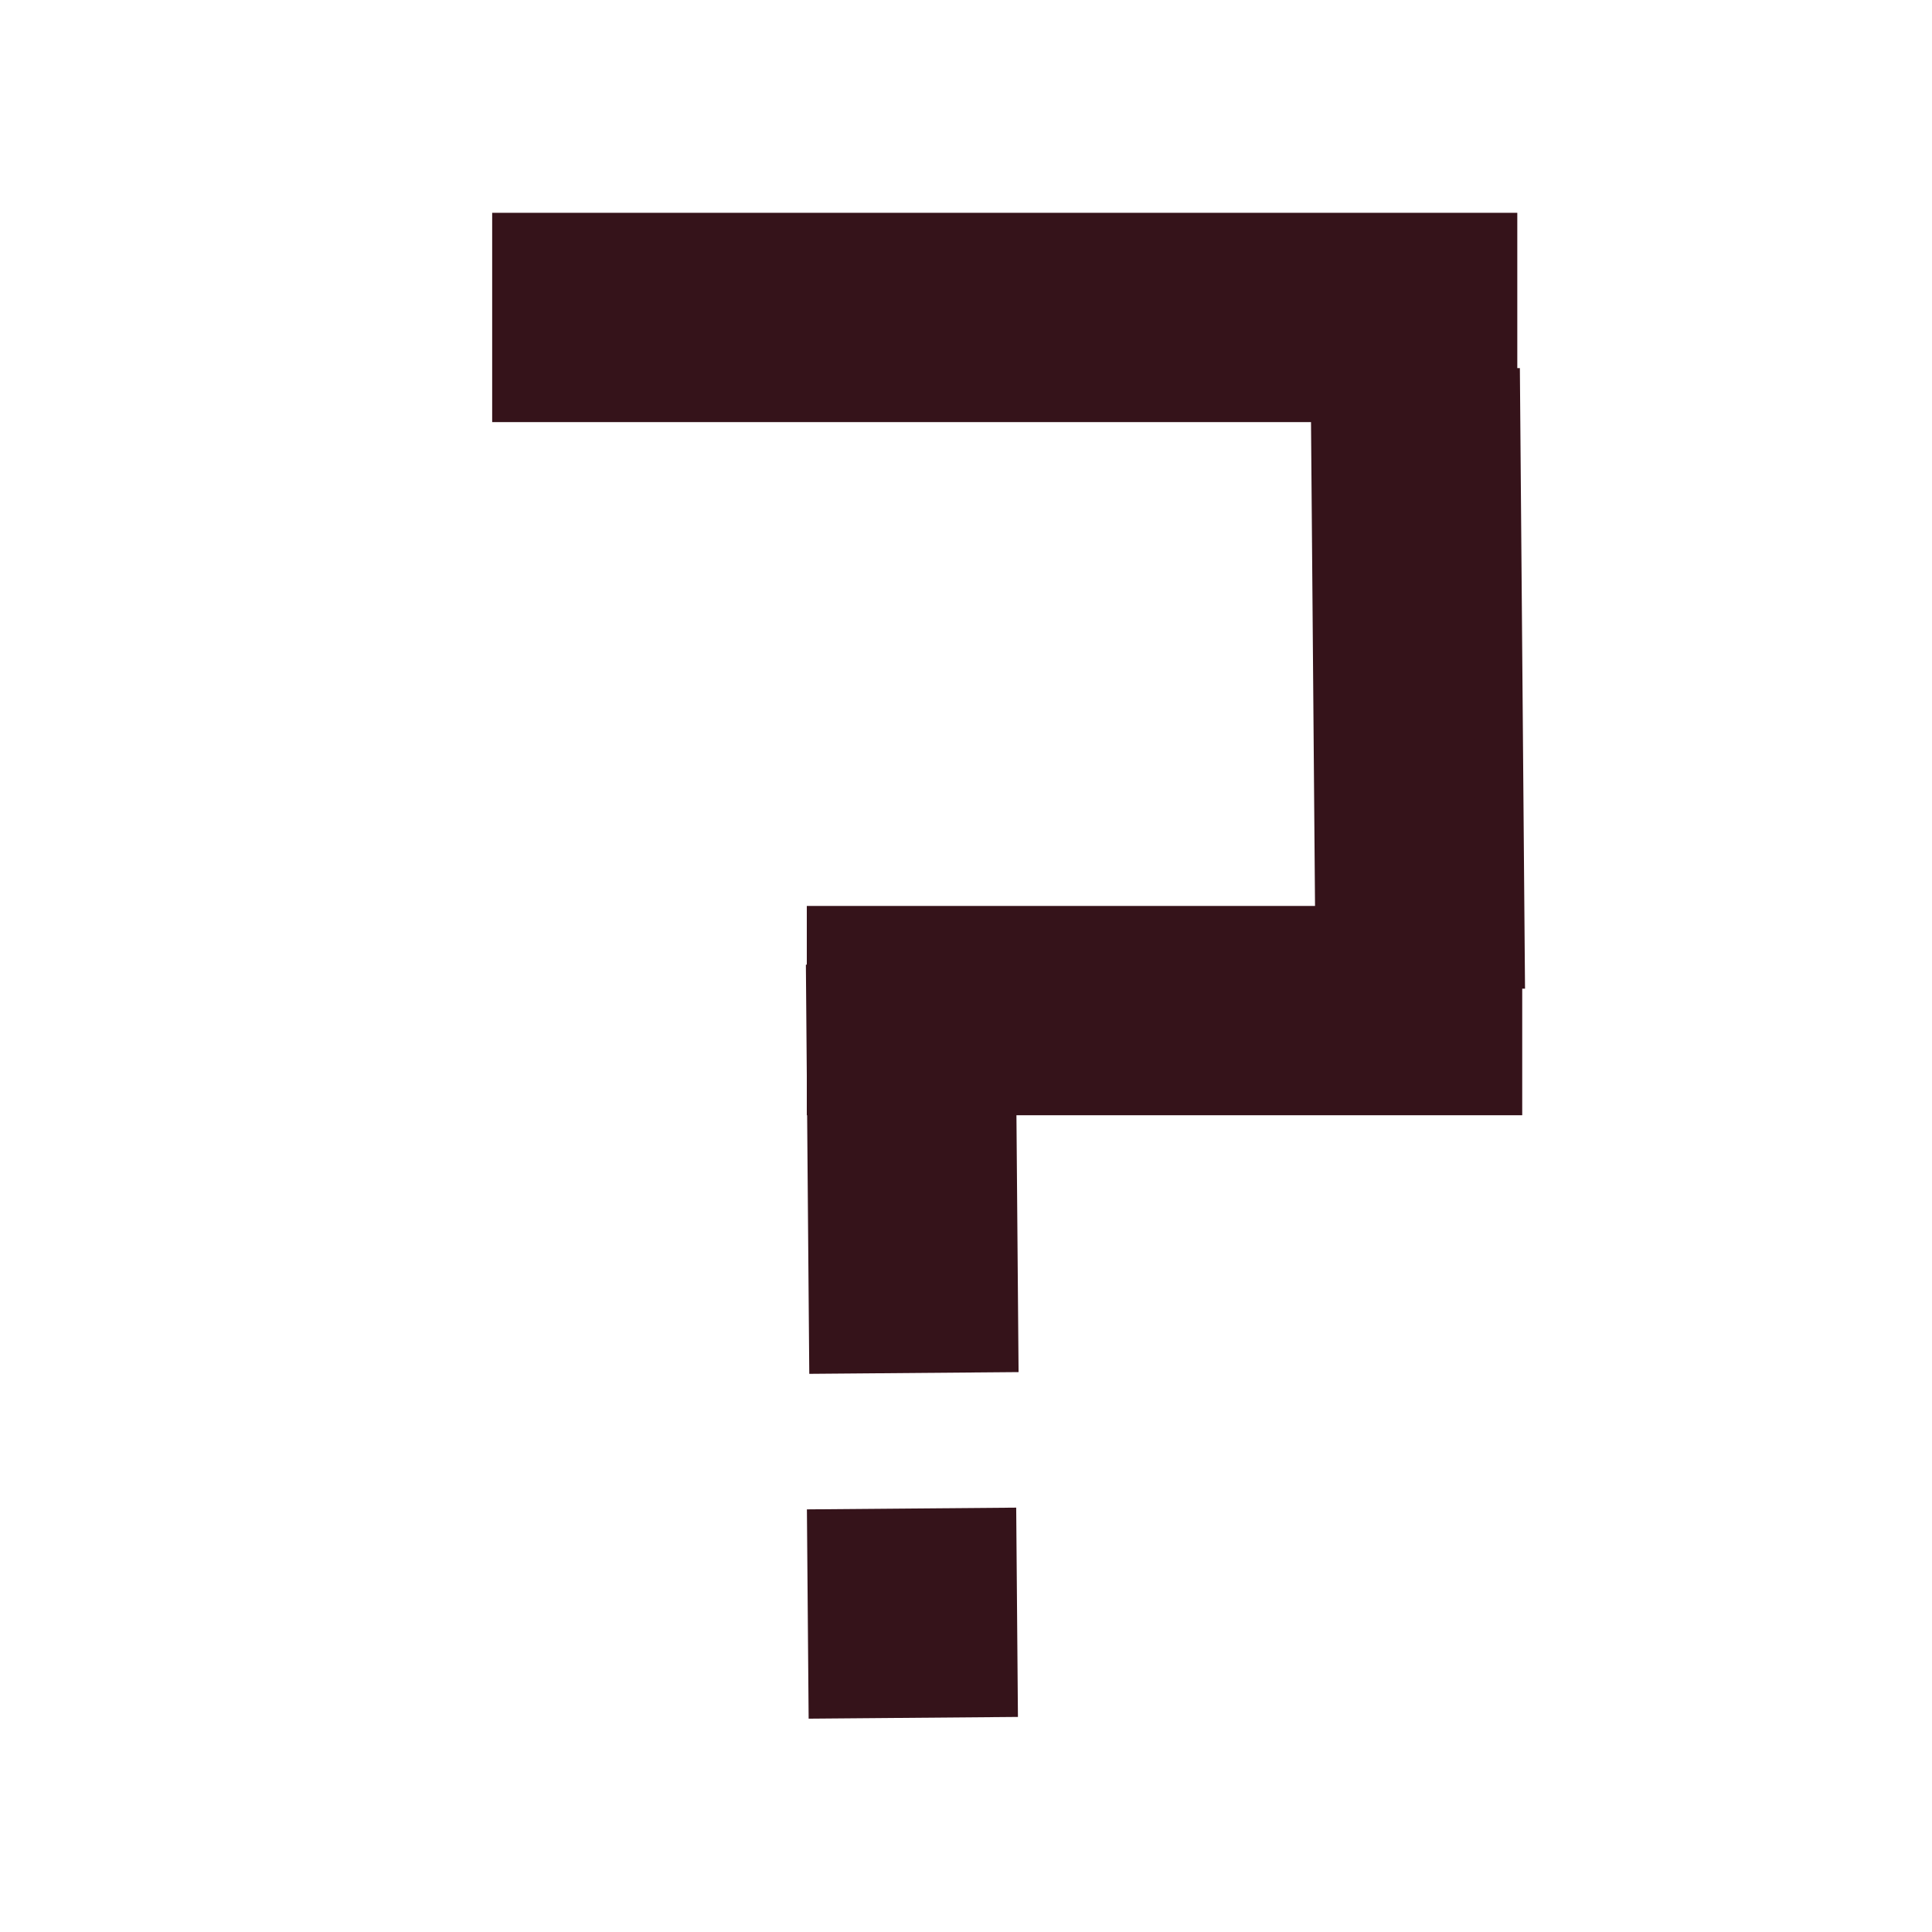 <svg width="60" height="60" xmlns="http://www.w3.org/2000/svg">
    <!-- Created with SVG Editor - http://github.com/mzalive/SVG Editor/ -->
    <g>
     <title>background</title>
     <rect fill="transparent" id="canvas_background" height="62" width="62" y="-1" x="-1"/>
     <g display="none" overflow="visible" y="0" x="0" height="100%" width="100%" id="canvasGrid">
      <rect fill="url(#gridpattern)" stroke-width="0" y="0" x="0" height="100%" width="100%"/>
     </g>
    </g>
    <g stroke="rgb(53, 19, 26)" fill="rgb(53, 19, 26)" >
     <title>Layer 1</title>
     <rect id="svg_1" height="5" width="30.336" y="7.359" x="16.035" stroke-width="1.5"/>
     <rect transform="rotate(89.524 44.031,21.094) " id="svg_2" height="5" width="17.773" y="18.594" x="35.145" stroke-width="1.5"/>
     <rect id="svg_3" height="5" width="20.718" y="28.885" x="25.806" stroke-width="1.5"/>
     <rect transform="rotate(89.524 28.33,36.285) " id="svg_4" height="5" width="11.208" y="33.785" x="22.726" stroke-width="1.5"/>
     <rect transform="rotate(89.524 28.336,50.098) " id="svg_5" height="5" width="5" y="47.598" x="25.836" stroke-width="1.5"/>
    </g>
   </svg>
